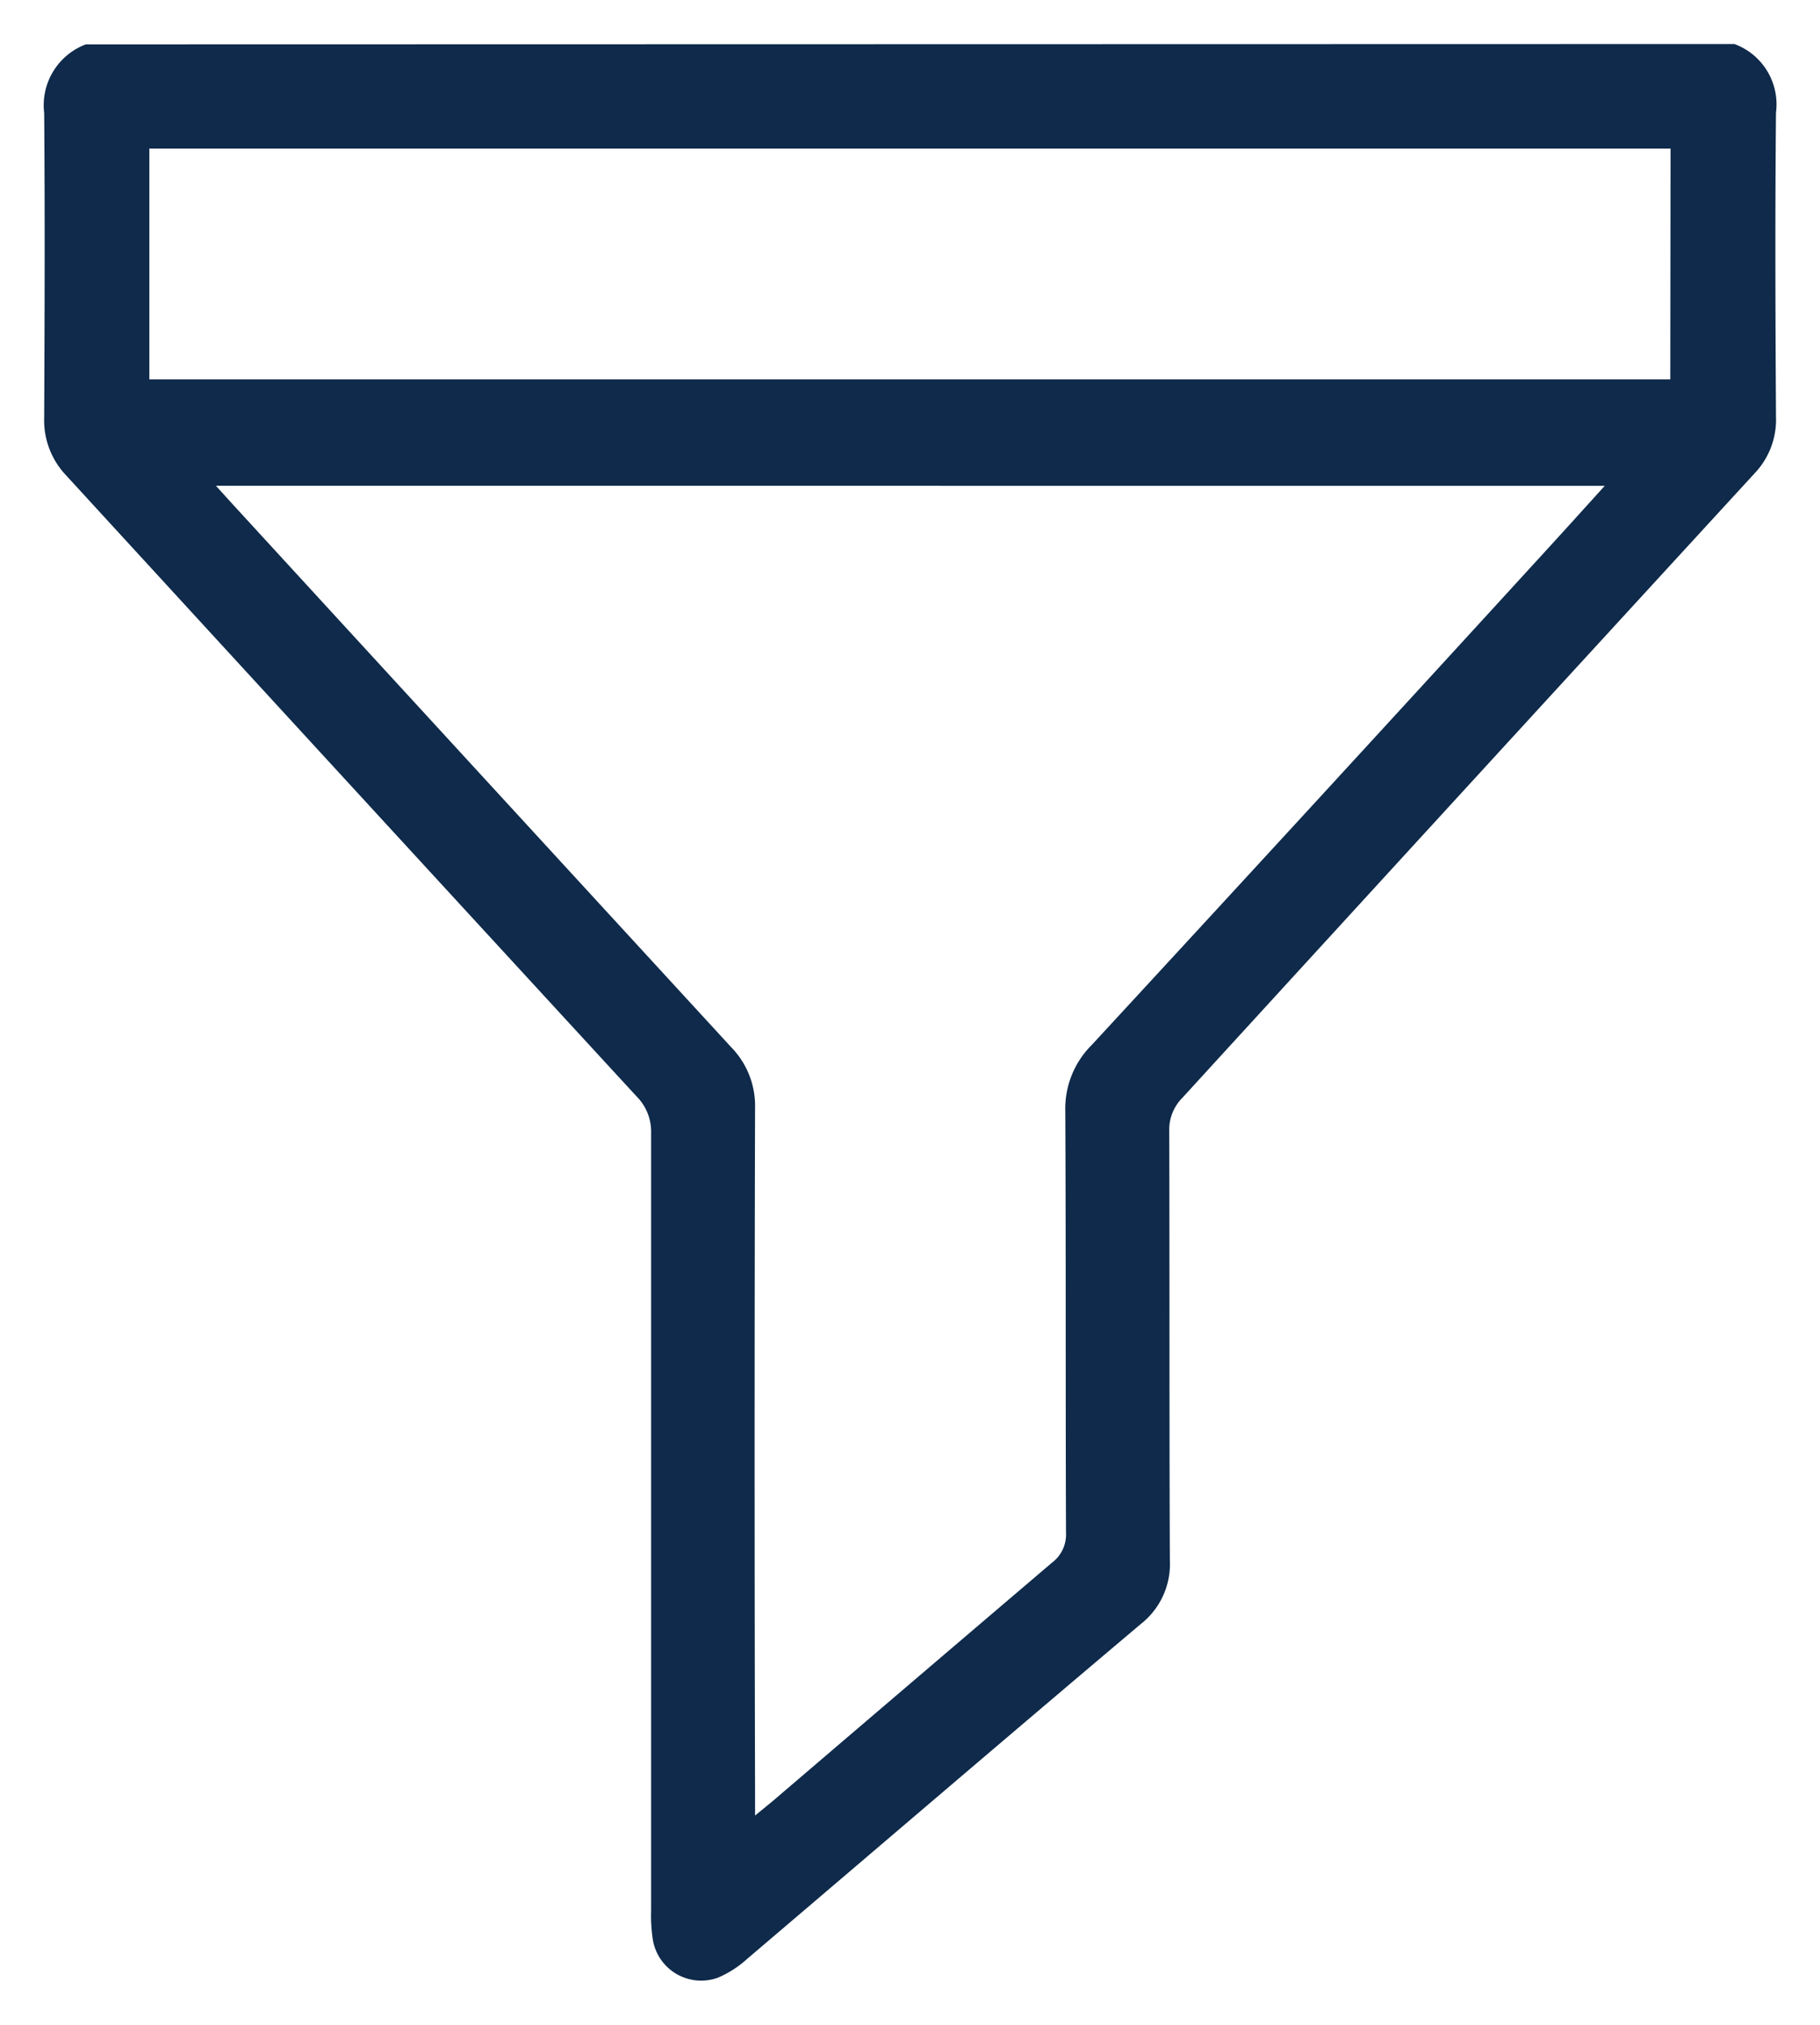 <svg xmlns="http://www.w3.org/2000/svg" width="20.679" height="23.002" viewBox="0 0 20.679 23.002">
  <g id="Group_16496" data-name="Group 16496" transform="translate(600.397 -750.15)">
    <path id="Path_47417" data-name="Path 47417" d="M-580.691,750.65a.73.73,0,0,1,.473.779c-.011,1.153-.007,2.305,0,3.458a.883.883,0,0,1-.243.64q-3.254,3.543-6.5,7.092a.515.515,0,0,0-.151.38c.005,1.625,0,3.251.007,4.876a.864.864,0,0,1-.331.724c-1.493,1.26-2.978,2.532-4.468,3.8a1.182,1.182,0,0,1-.339.218.557.557,0,0,1-.735-.424,1.825,1.825,0,0,1-.021-.342q0-4.414,0-8.828a.566.566,0,0,0-.165-.418q-3.243-3.524-6.481-7.054a.908.908,0,0,1-.25-.659c.005-1.153.009-2.306,0-3.458a.739.739,0,0,1,.473-.78Zm-17.253,5.018.174.192q2.839,3.094,5.681,6.186a.954.954,0,0,1,.271.693q-.01,3.877,0,7.755v.28c.1-.082.16-.13.219-.18q1.575-1.347,3.153-2.691a.4.4,0,0,0,.161-.344c-.006-1.6,0-3.194-.008-4.79a1.02,1.02,0,0,1,.3-.748q2.521-2.73,5.029-5.472c.26-.283.518-.568.8-.88Zm16.528-3.83H-598.7v2.622h17.281Z" transform="translate(0)" fill="#0f2a4a" stroke="rgba(0,0,0,0)" stroke-width="1"/>
  </g>
</svg>
